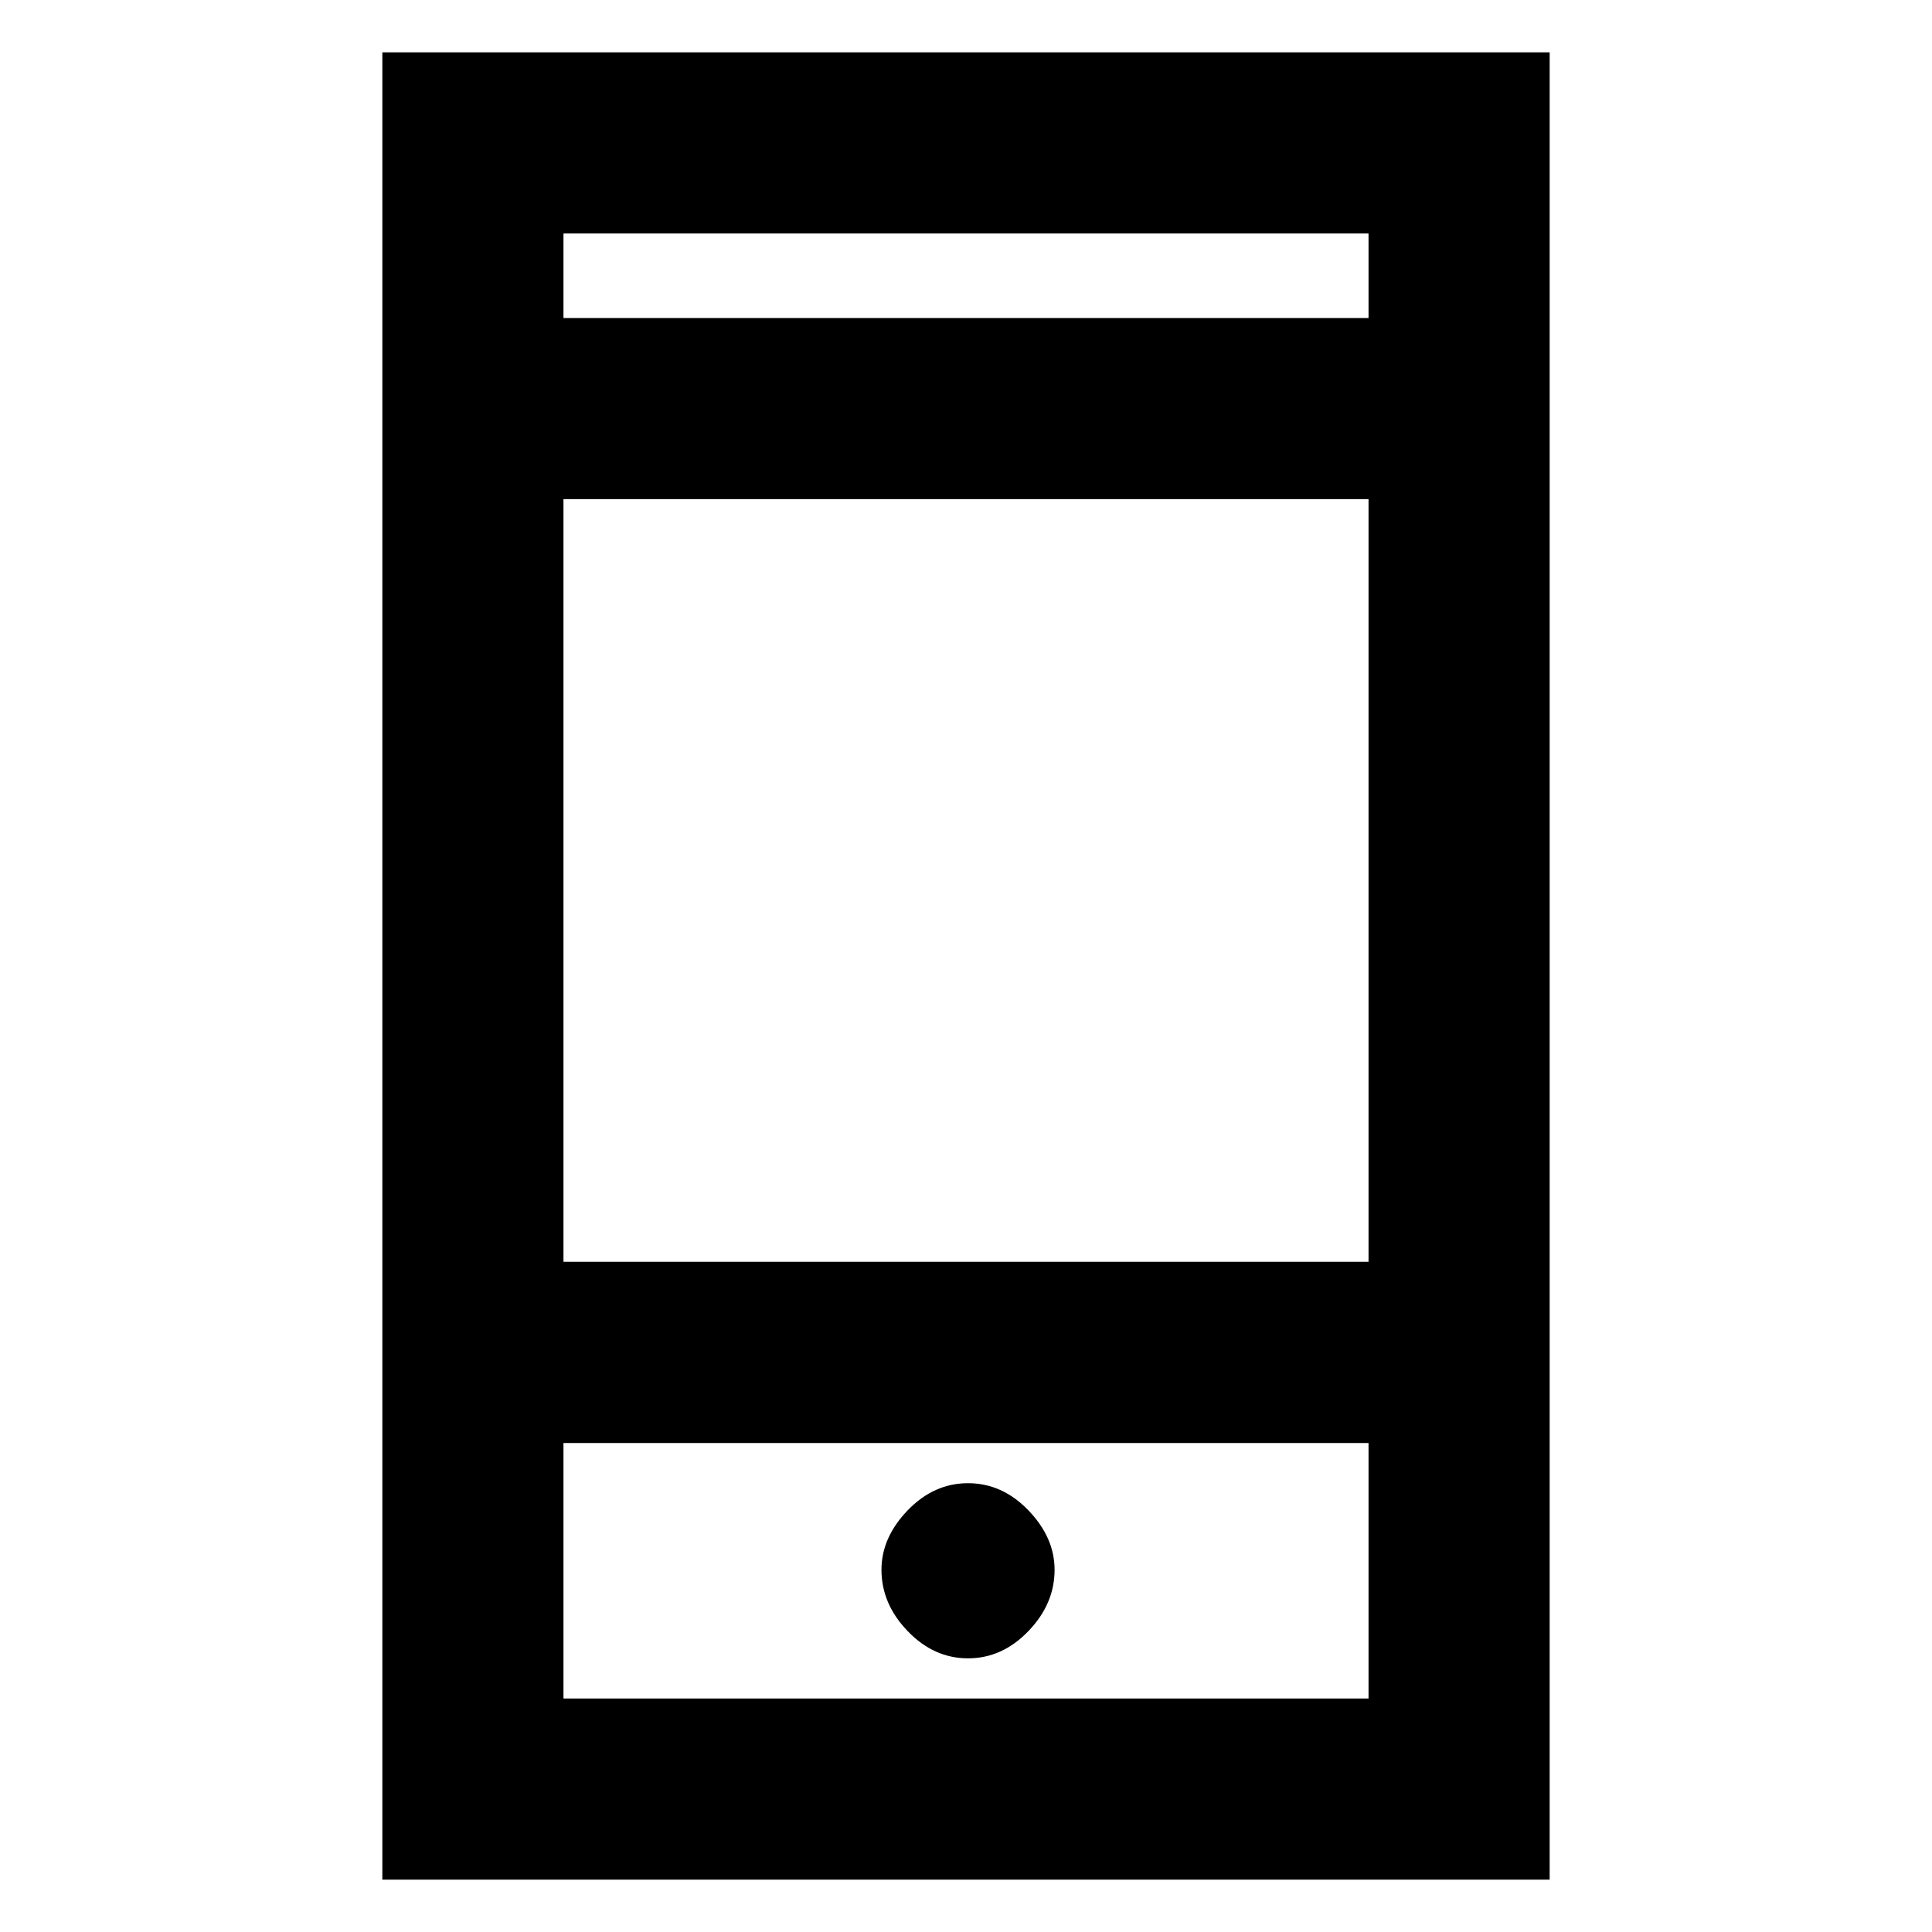 <svg xmlns="http://www.w3.org/2000/svg" height="20" width="20"><path d="M10.021 17.167q.354 0 .625-.282.271-.281.271-.635 0-.333-.271-.615-.271-.281-.625-.281t-.625.281q-.271.282-.271.615 0 .354.271.635.271.282.625.282Zm-6.063 2.291V.542h12.084v18.916Zm1.875-6.396h8.334V5.167H5.833Zm0 4.521h8.334v-2.645H5.833Zm0-14.291h8.334v-.875H5.833Zm0 0v-.875.875Zm0 14.291v-2.645 2.645Z"/></svg>
